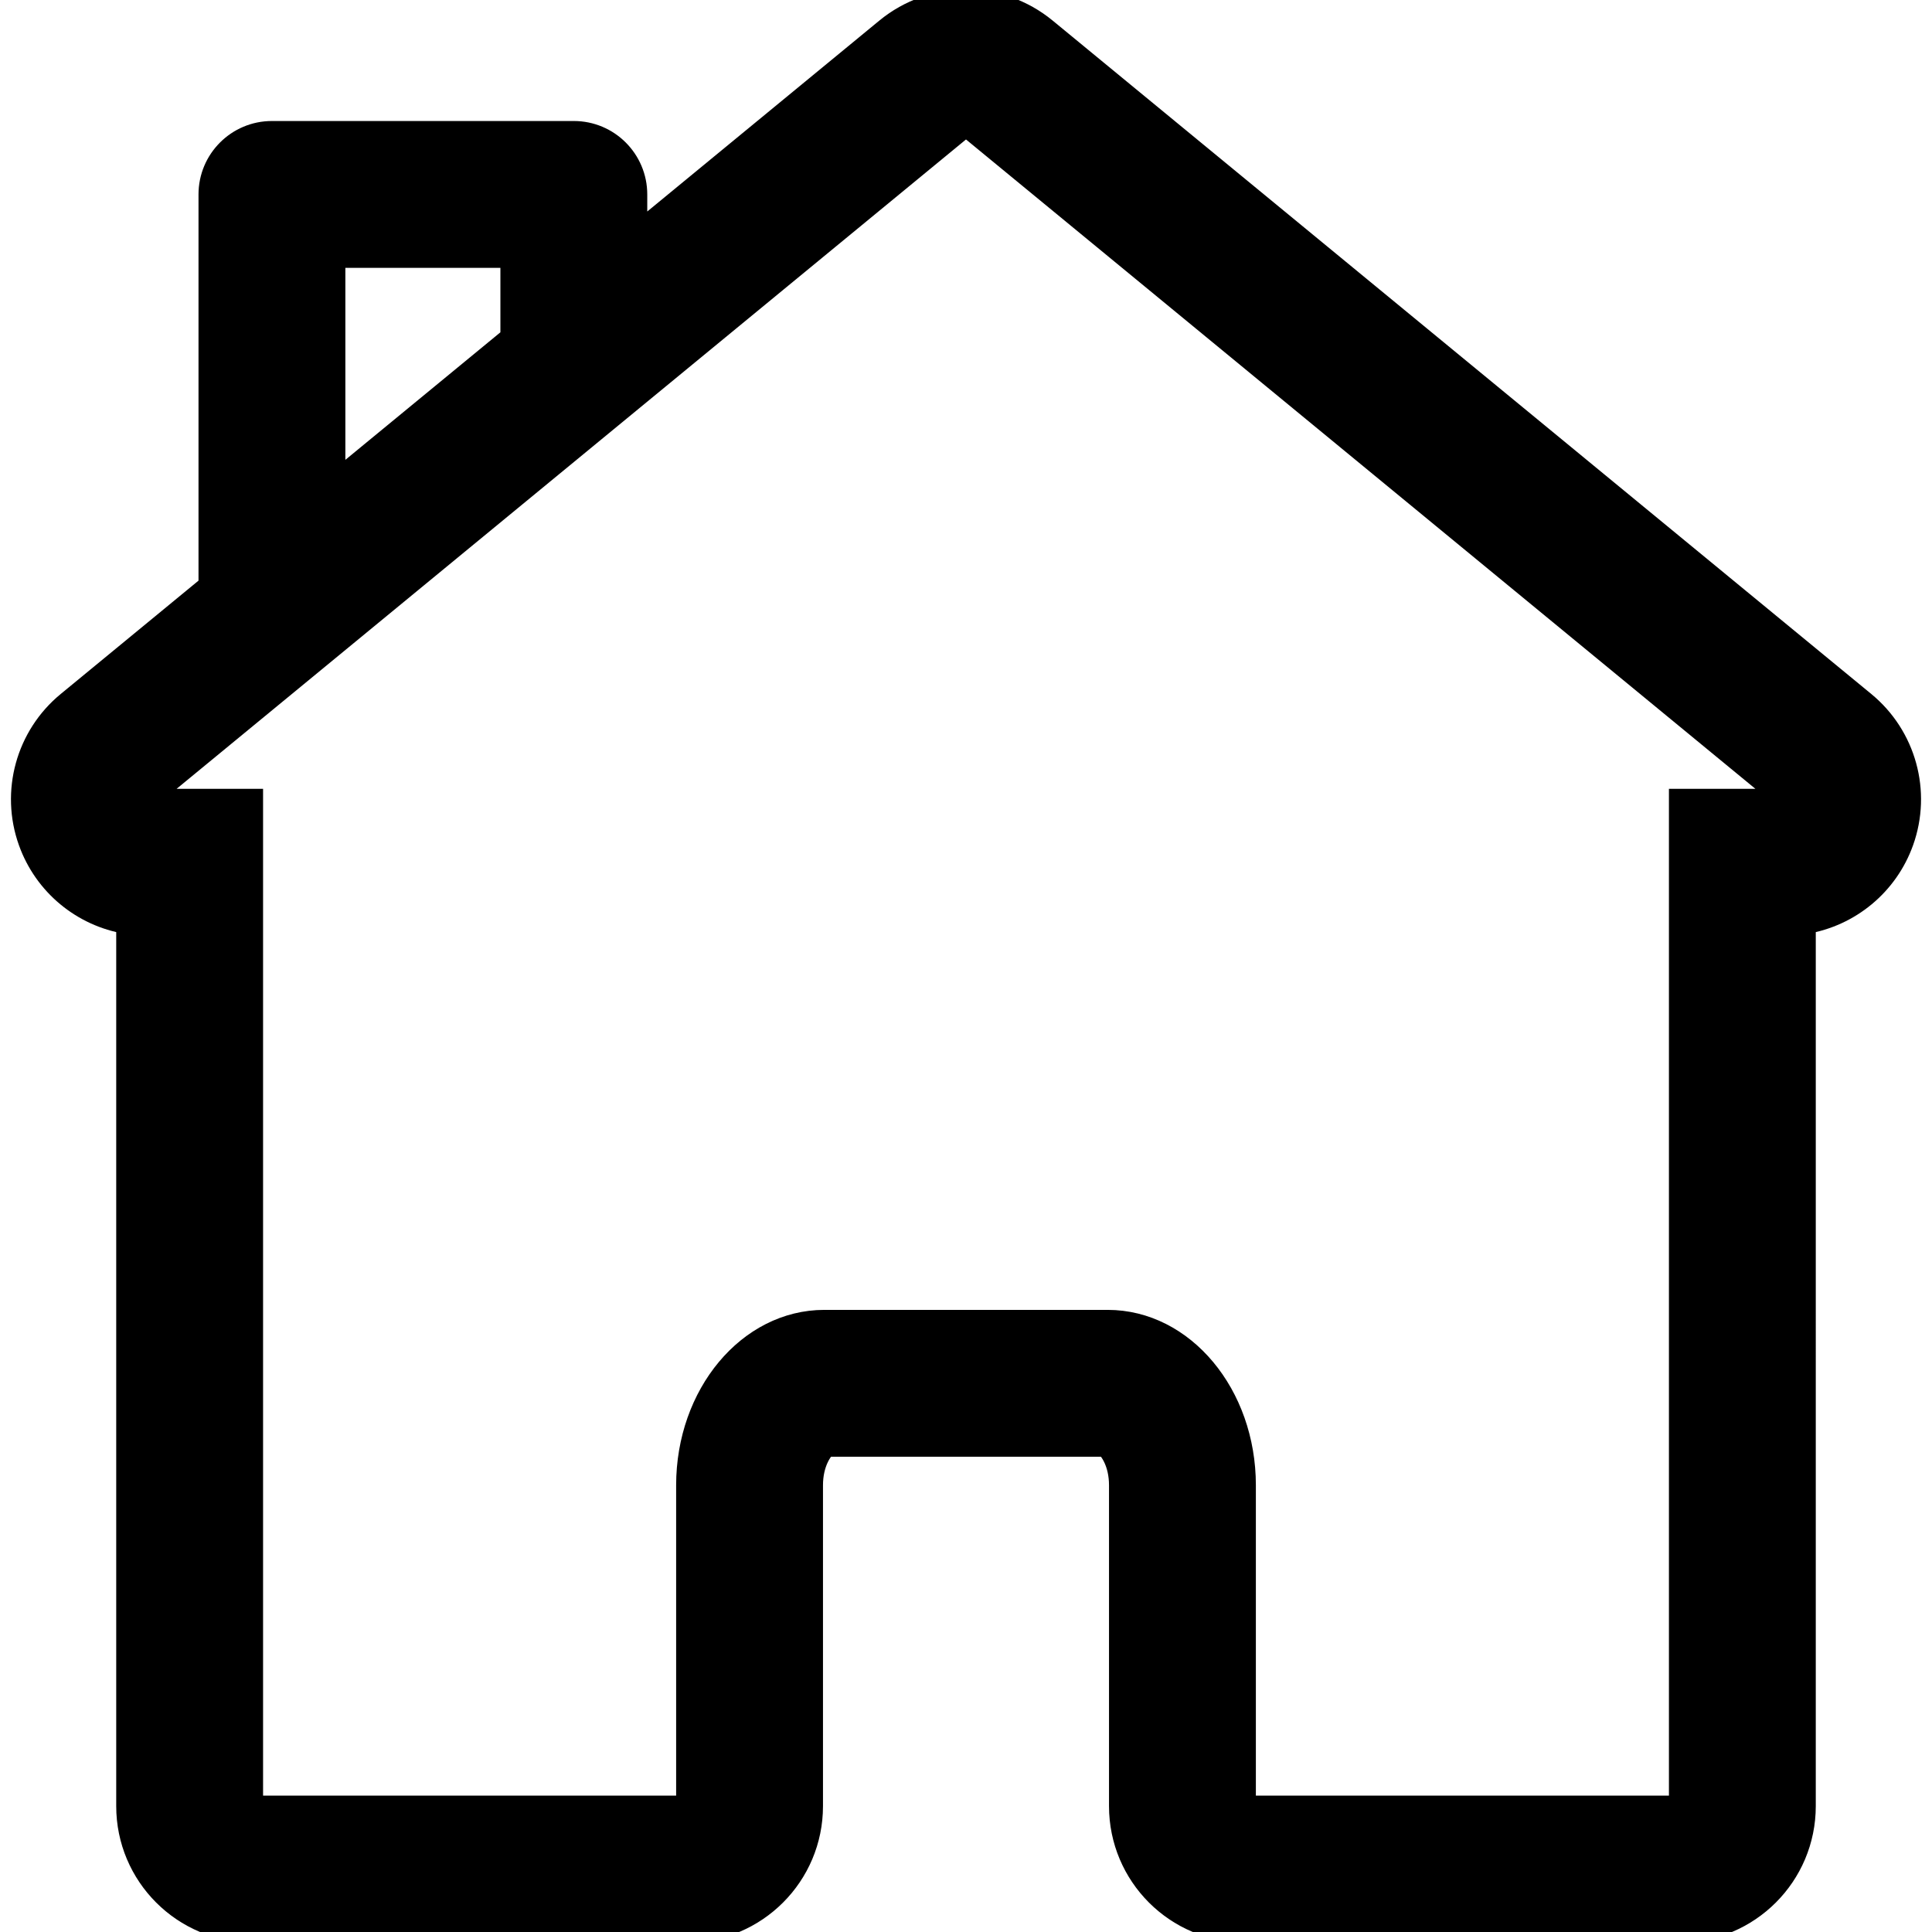 <?xml version="1.0" encoding="iso-8859-1"?>
<!-- Generator: Adobe Illustrator 19.0.0, SVG Export Plug-In . SVG Version: 6.00 Build 0)  -->
<svg version="1.1" id="Layer_1" xmlns="http://www.w3.org/2000/svg" xmlns:xlink="http://www.w3.org/1999/xlink" x="0px" y="0px" stroke="15px"
	 viewBox="0 0 460.45 460.45" style="enable-background:new 0 0 460.45 460.45;" xml:space="preserve">
<g>
	<g>
		<path fill="currentColor" stroke="currentColor" stroke-width="5px" d="M444.396,167.33L249.284,6.831C243.747,2.277,236.986,0,230.225,0s-13.522,2.277-19.058,6.831L151.76,55.699V46.34
			c0-8.284-6.716-15-15-15H64.81c-8.284,0-15,6.716-15,15v93.223L16.055,167.33c-9.781,8.046-13.456,21.369-9.182,33.291
			c3.711,10.354,12.723,17.715,23.325,19.473V430.45c0,16.569,13.432,30,30,30h103.443c16.568,0,30-13.431,30-30v-76.474
			c0-5.316,2.297-8.485,3.368-9.296h66.432c1.071,0.811,3.368,3.98,3.368,9.296v76.474c0,16.569,13.431,30,30,30h103.443
			c16.569,0,30-13.431,30-30V220.095c10.603-1.757,19.614-9.119,23.325-19.473C457.852,188.699,454.177,175.377,444.396,167.33z
			 M79.81,61.341h41.95v19.037l-41.95,34.508V61.341z M400.253,190.499v239.952H296.809v-76.474
			c0-21.703-14.693-39.296-32.818-39.296H196.46c-18.125,0-32.818,17.594-32.818,39.296v76.474H60.198V190.499H35.113L230.225,30
			l195.112,160.499H400.253z"/>
	</g>
</g>
<g>
</g>
<g>
</g>
<g>
</g>
<g>
</g>
<g>
</g>
<g>
</g>
<g>
</g>
<g>
</g>
<g>
</g>
<g>
</g>
<g>
</g>
<g>
</g>
<g>
</g>
<g>
</g>
<g>
</g>
</svg>

